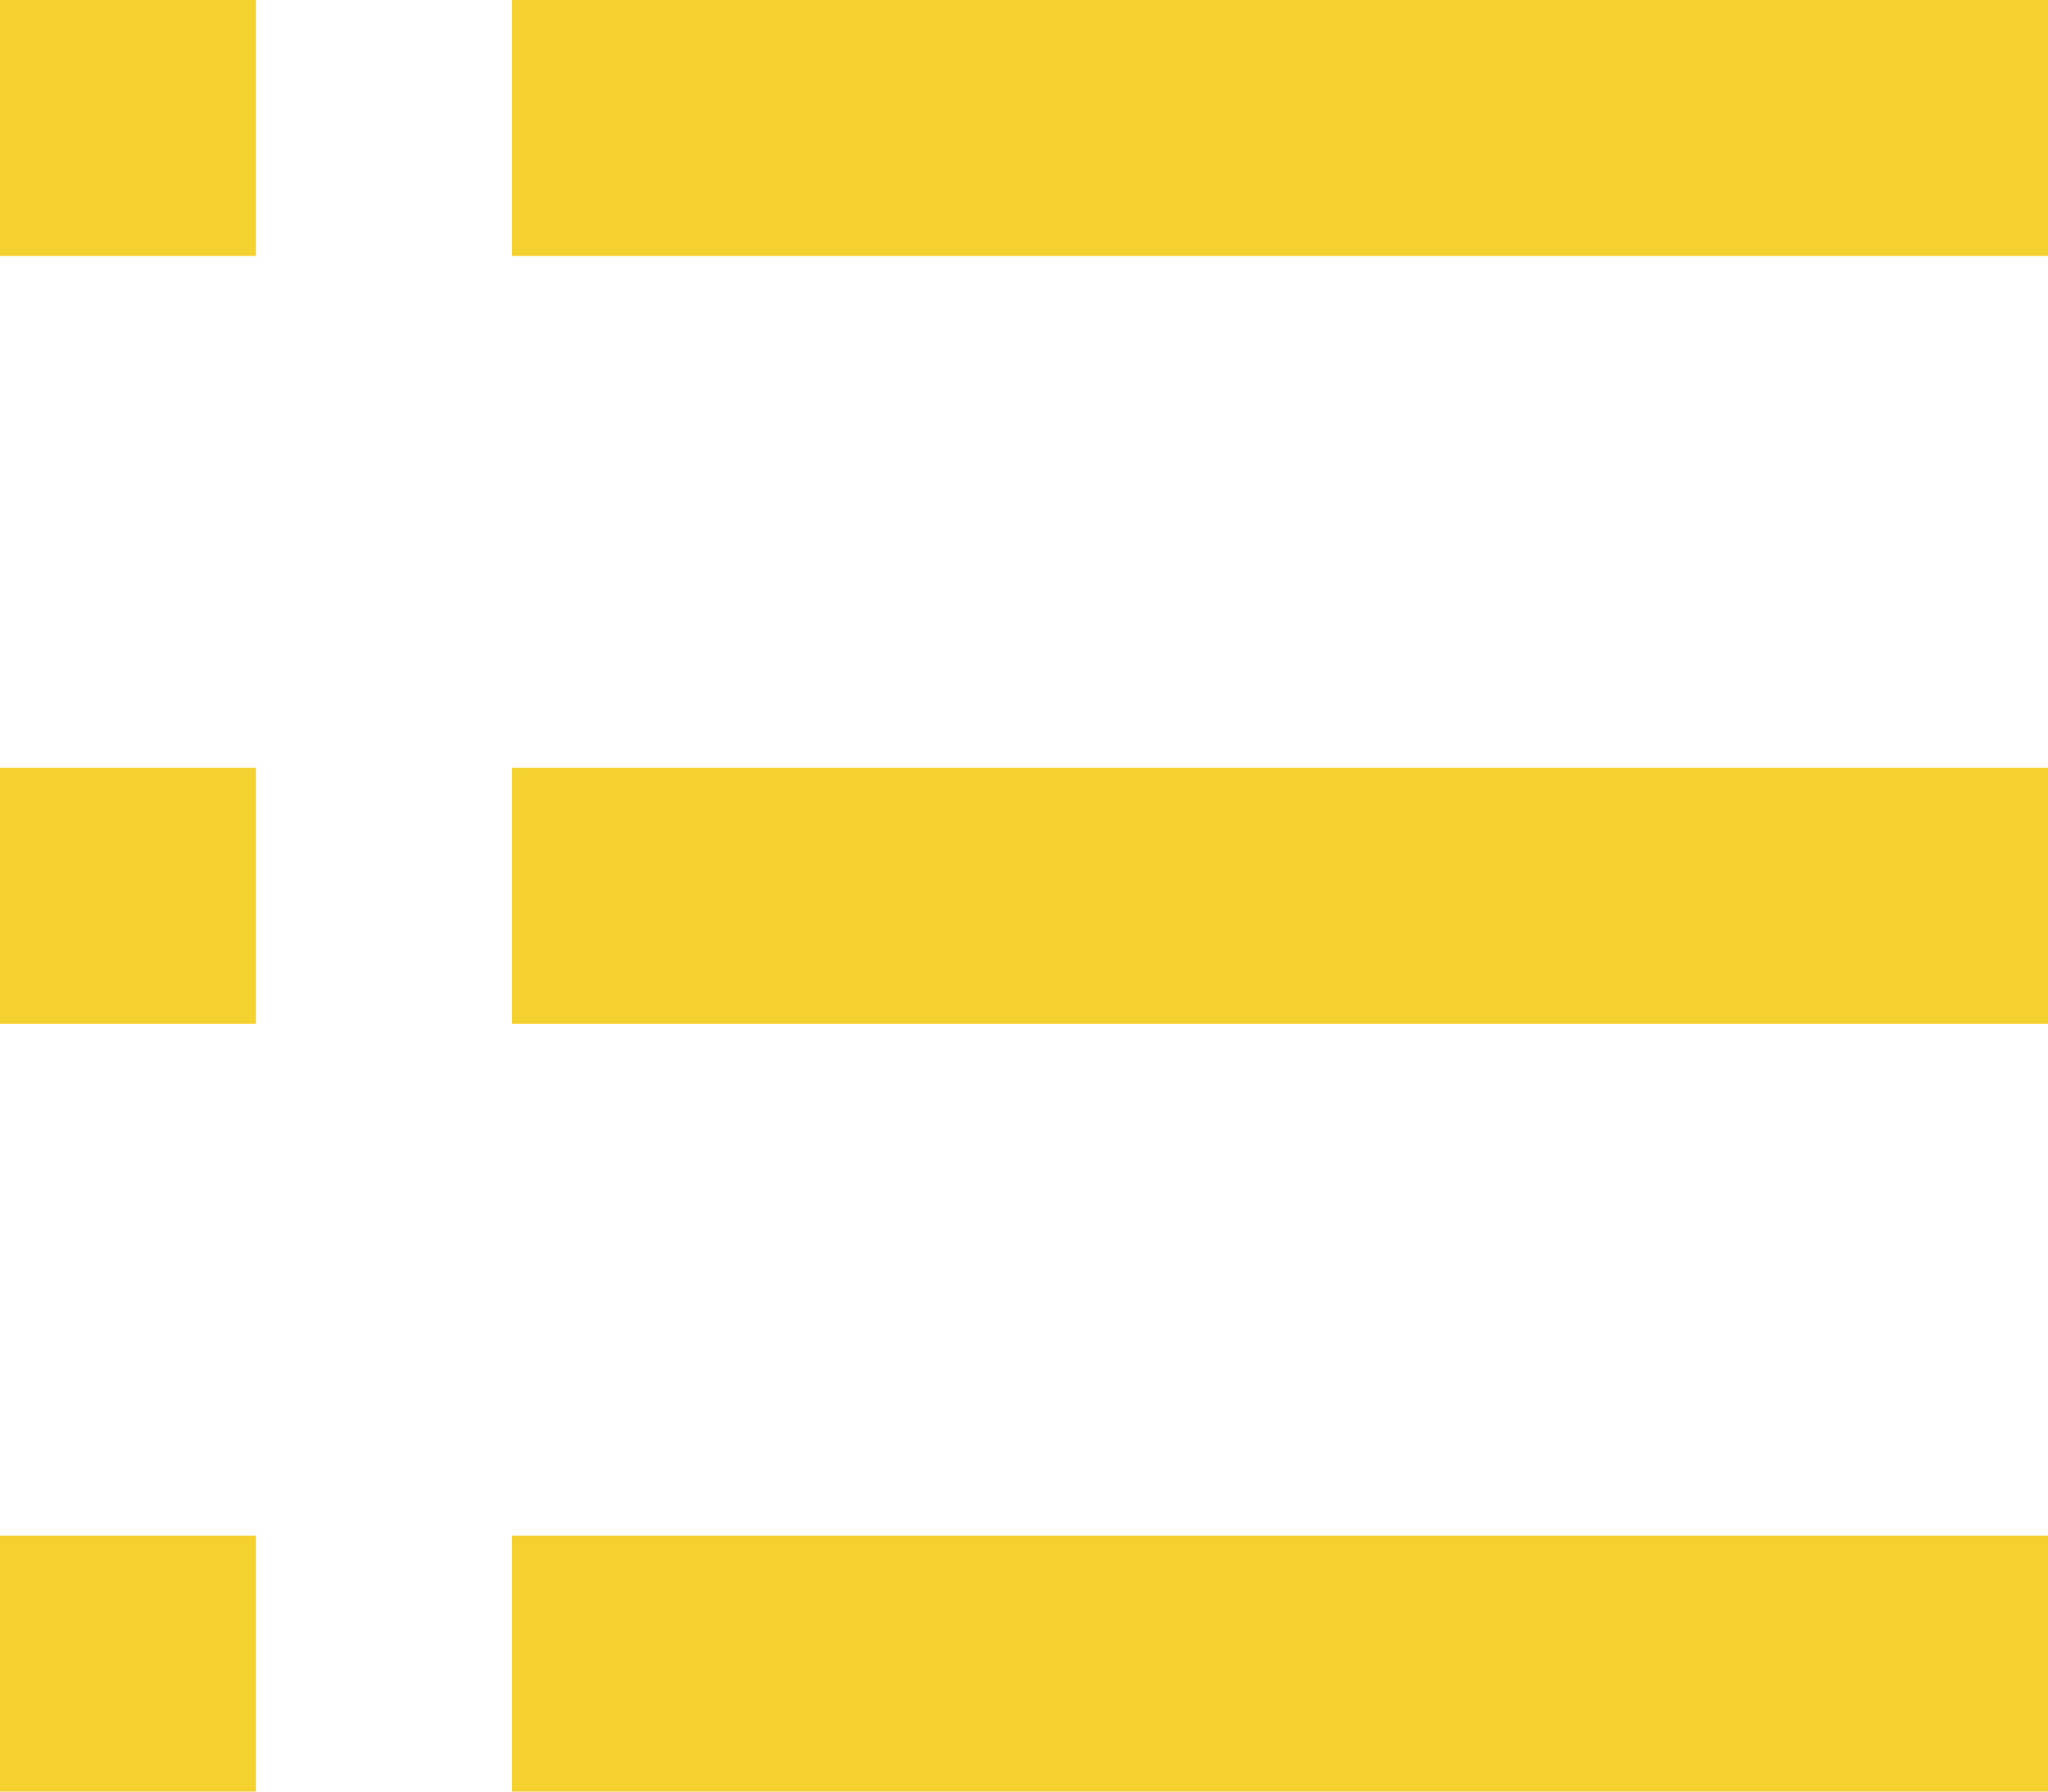 <svg xmlns="http://www.w3.org/2000/svg" width="16" height="14" viewBox="0 0 16 14">
  <defs>
    <style>
      .cls-1 {
        fill: #f5d12f;
      }
    </style>
  </defs>
  <rect id="Прямоугольник_1" data-name="Прямоугольник 1" class="cls-1" width="2" height="2"/>
  <rect id="Прямоугольник_2" data-name="Прямоугольник 2" class="cls-1" x="4" width="12" height="2"/>
  <rect id="Прямоугольник_1_копия" data-name="Прямоугольник 1 копия" class="cls-1" y="6" width="2" height="2"/>
  <rect id="Прямоугольник_2_копия" data-name="Прямоугольник 2 копия" class="cls-1" x="4" y="6" width="12" height="2"/>
  <rect id="Прямоугольник_1_копия_2" data-name="Прямоугольник 1 копия 2" class="cls-1" y="12" width="2" height="2"/>
  <rect id="Прямоугольник_2_копия_2" data-name="Прямоугольник 2 копия 2" class="cls-1" x="4" y="12" width="12" height="2"/>
</svg>
